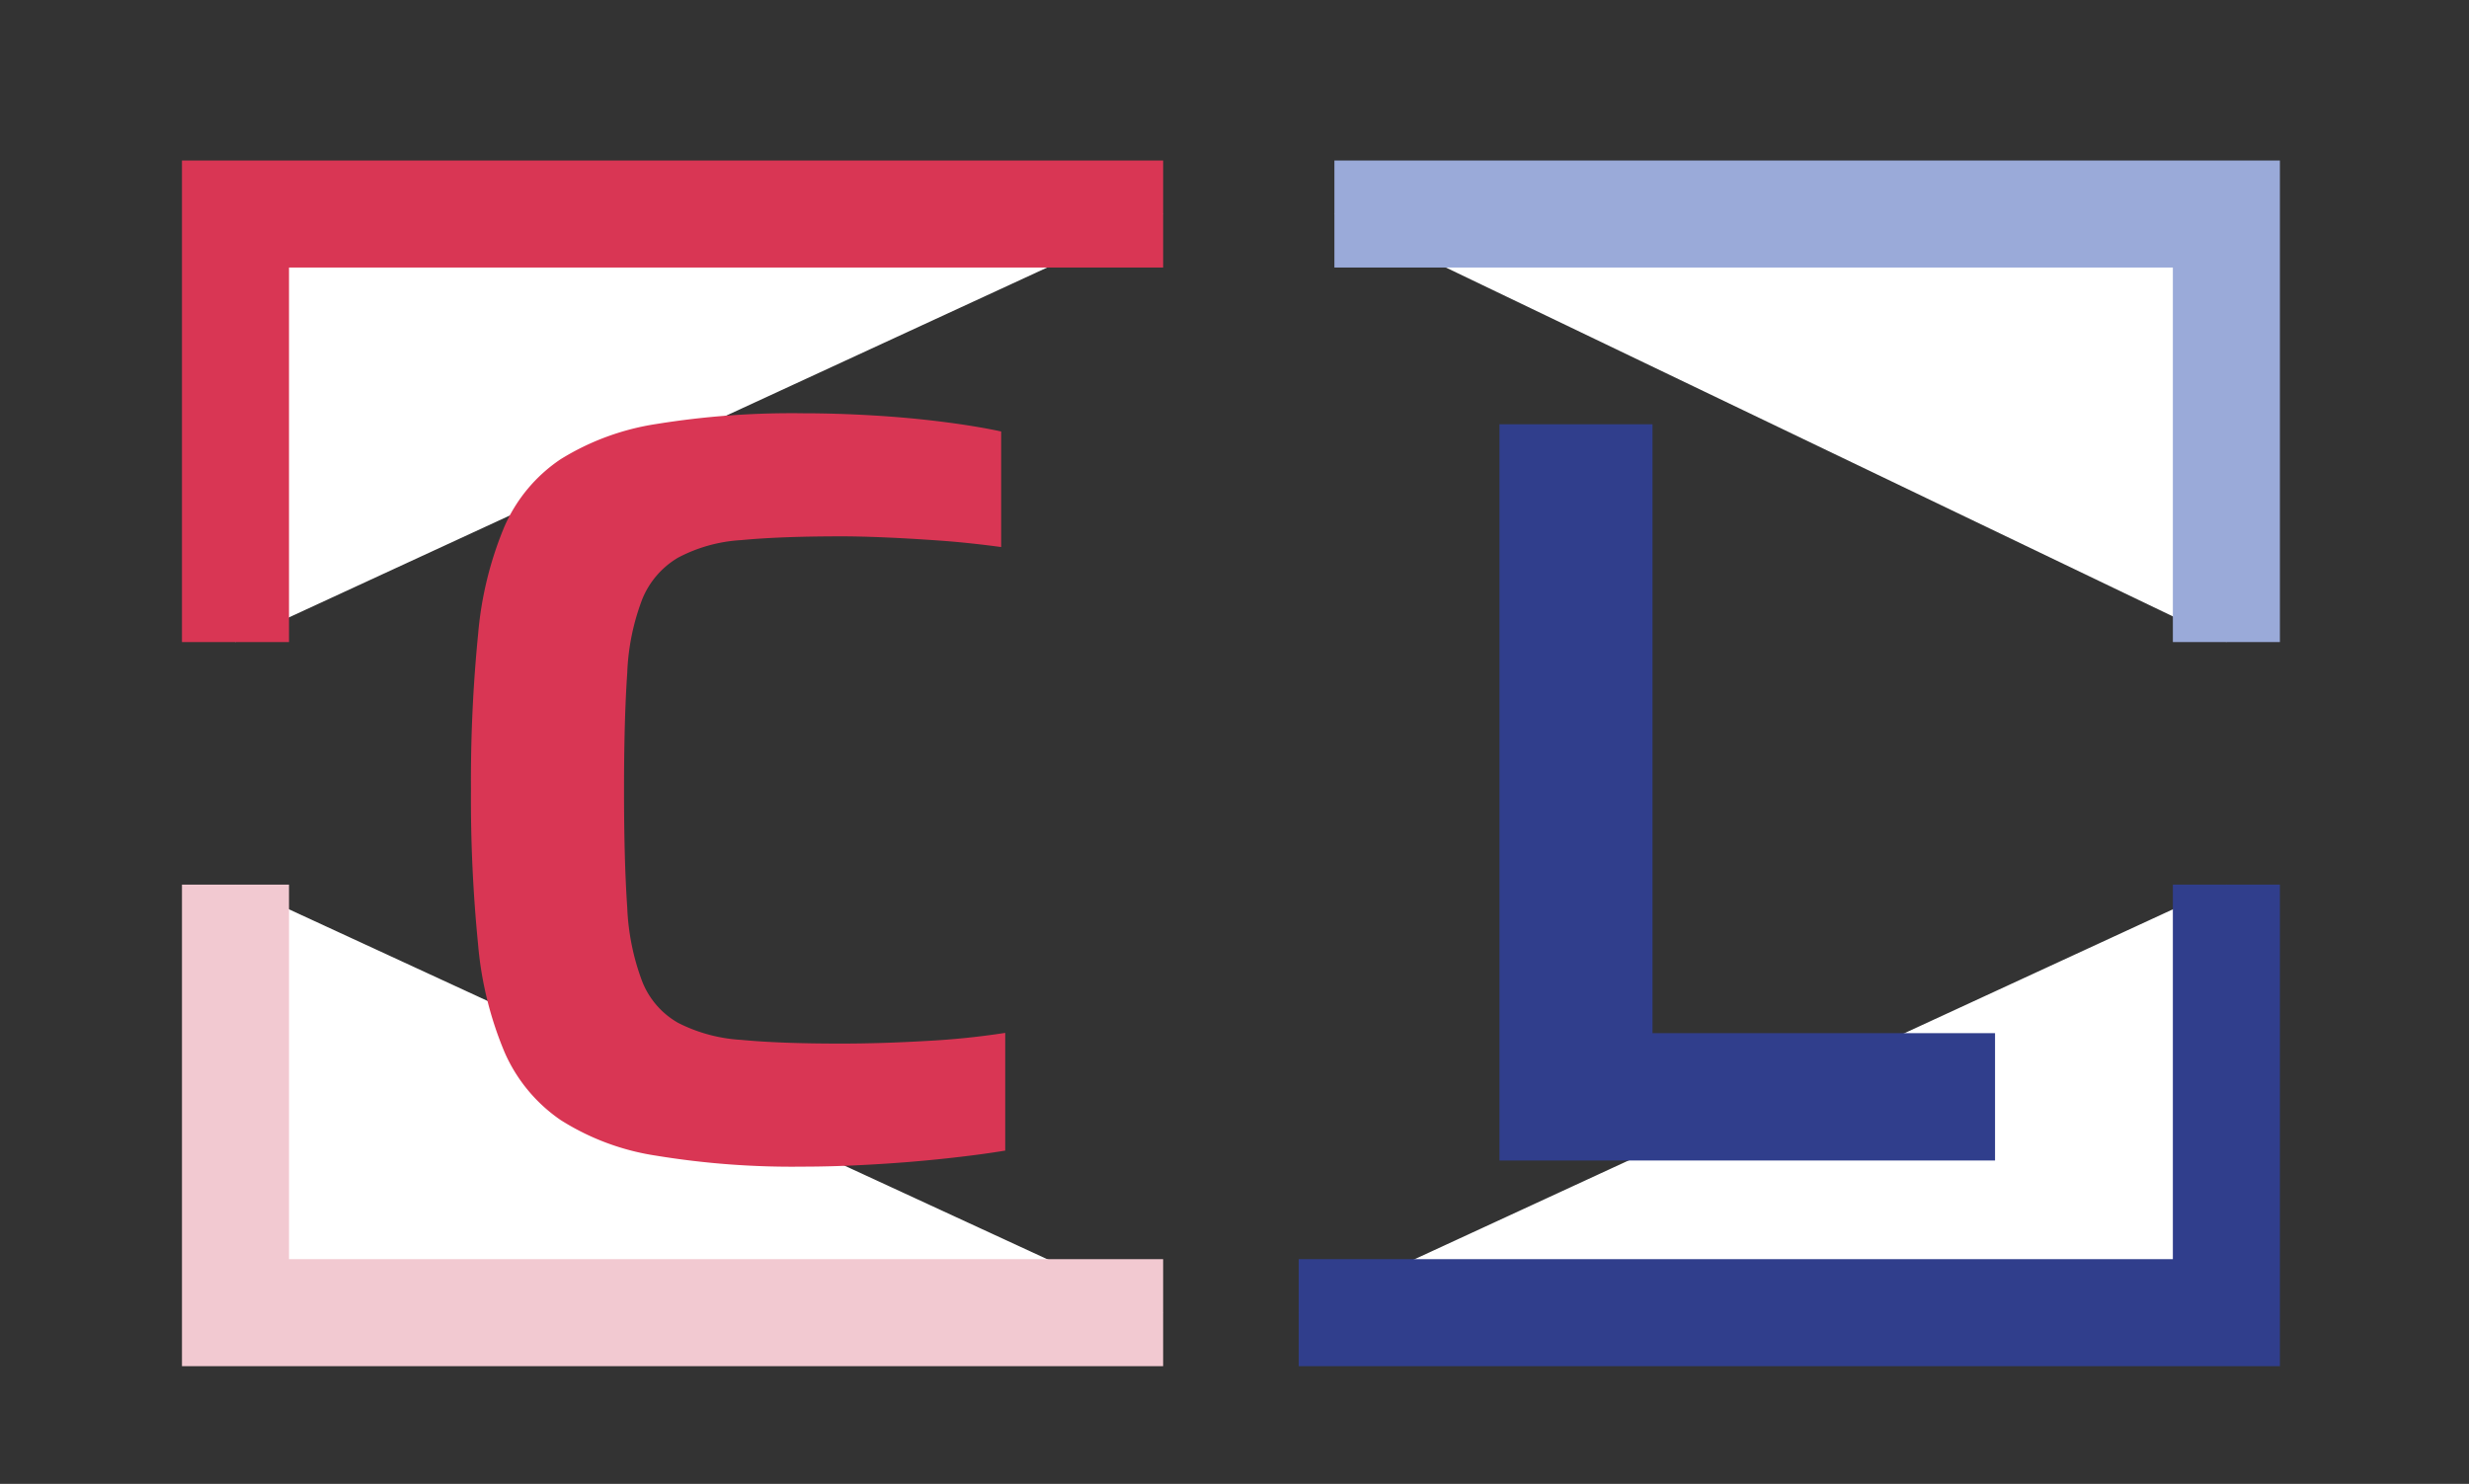 <svg xmlns="http://www.w3.org/2000/svg" viewBox="0 0 346 208"><rect x="0" y="0" width="346" height="208" fill="#333333" stroke="none"/><defs><style>.cls-1,.cls-2,.cls-3,.cls-4{fill:#fff;stroke-miterlimit:10;stroke-width:15px;}.cls-1{stroke:#d93654;}.cls-2{stroke:#9aaad9;}.cls-3{stroke:#f2c9d1;}.cls-4{stroke:#303e8c;}.cls-5{fill:#d93654;}.cls-6{fill:#303e8c;}</style></defs><g id="왼쪽_위_사각형" data-name="왼쪽 위 사각형"><polyline class="cls-1" points="33 90 33 30 163 30"/></g><g id="오른쪽_위_사각형" data-name="오른쪽 위 사각형"><polyline class="cls-2" points="187 30 312 30 312 90"/></g><g id="왼쪽_아래_사각형" data-name="왼쪽 아래 사각형"><polyline class="cls-3" points="163 184 33 184 33 124"/></g><g id="오른쪽_아래_사각형" data-name="오른쪽 아래 사각형"><polyline class="cls-4" points="312 124 312 184 182 184"/></g><g id="C"><path class="cls-5" d="M112.52,163.53A117.6,117.6,0,0,1,92,162a34.59,34.59,0,0,1-13.43-5,22.35,22.35,0,0,1-7.87-9.53A50,50,0,0,1,67,132.41a206.91,206.91,0,0,1-1-21.68,208.44,208.44,0,0,1,1-21.82,50.06,50.06,0,0,1,3.68-15.08,21.89,21.89,0,0,1,7.87-9.45A35.56,35.56,0,0,1,92,59.43a118.59,118.59,0,0,1,20.55-1.5c3.09,0,6.35.1,9.75.3s6.67.5,9.82.9,5.87.85,8.18,1.35v16.2c-2.91-.39-5.75-.7-8.55-.9s-5.38-.35-7.73-.45-4.37-.15-6.07-.15q-8.55,0-14.1.53A21.55,21.55,0,0,0,95,78.18,12,12,0,0,0,90,84a32.35,32.35,0,0,0-2.1,10.35q-.45,6.52-.45,16.42t.45,16.43A33.14,33.14,0,0,0,90,137.58a11.53,11.53,0,0,0,5,5.78,22.25,22.25,0,0,0,8.85,2.4q5.55.53,14.1.52,5.53,0,11.92-.37a108.48,108.48,0,0,0,11-1.13v16.5q-3.6.6-8.55,1.13t-10.13.82Q117,163.53,112.52,163.53Z"/></g><g id="L"><path class="cls-6" d="M210.13,162.67V59.47h21.45v85.35h48v17.85Z"/></g></svg>